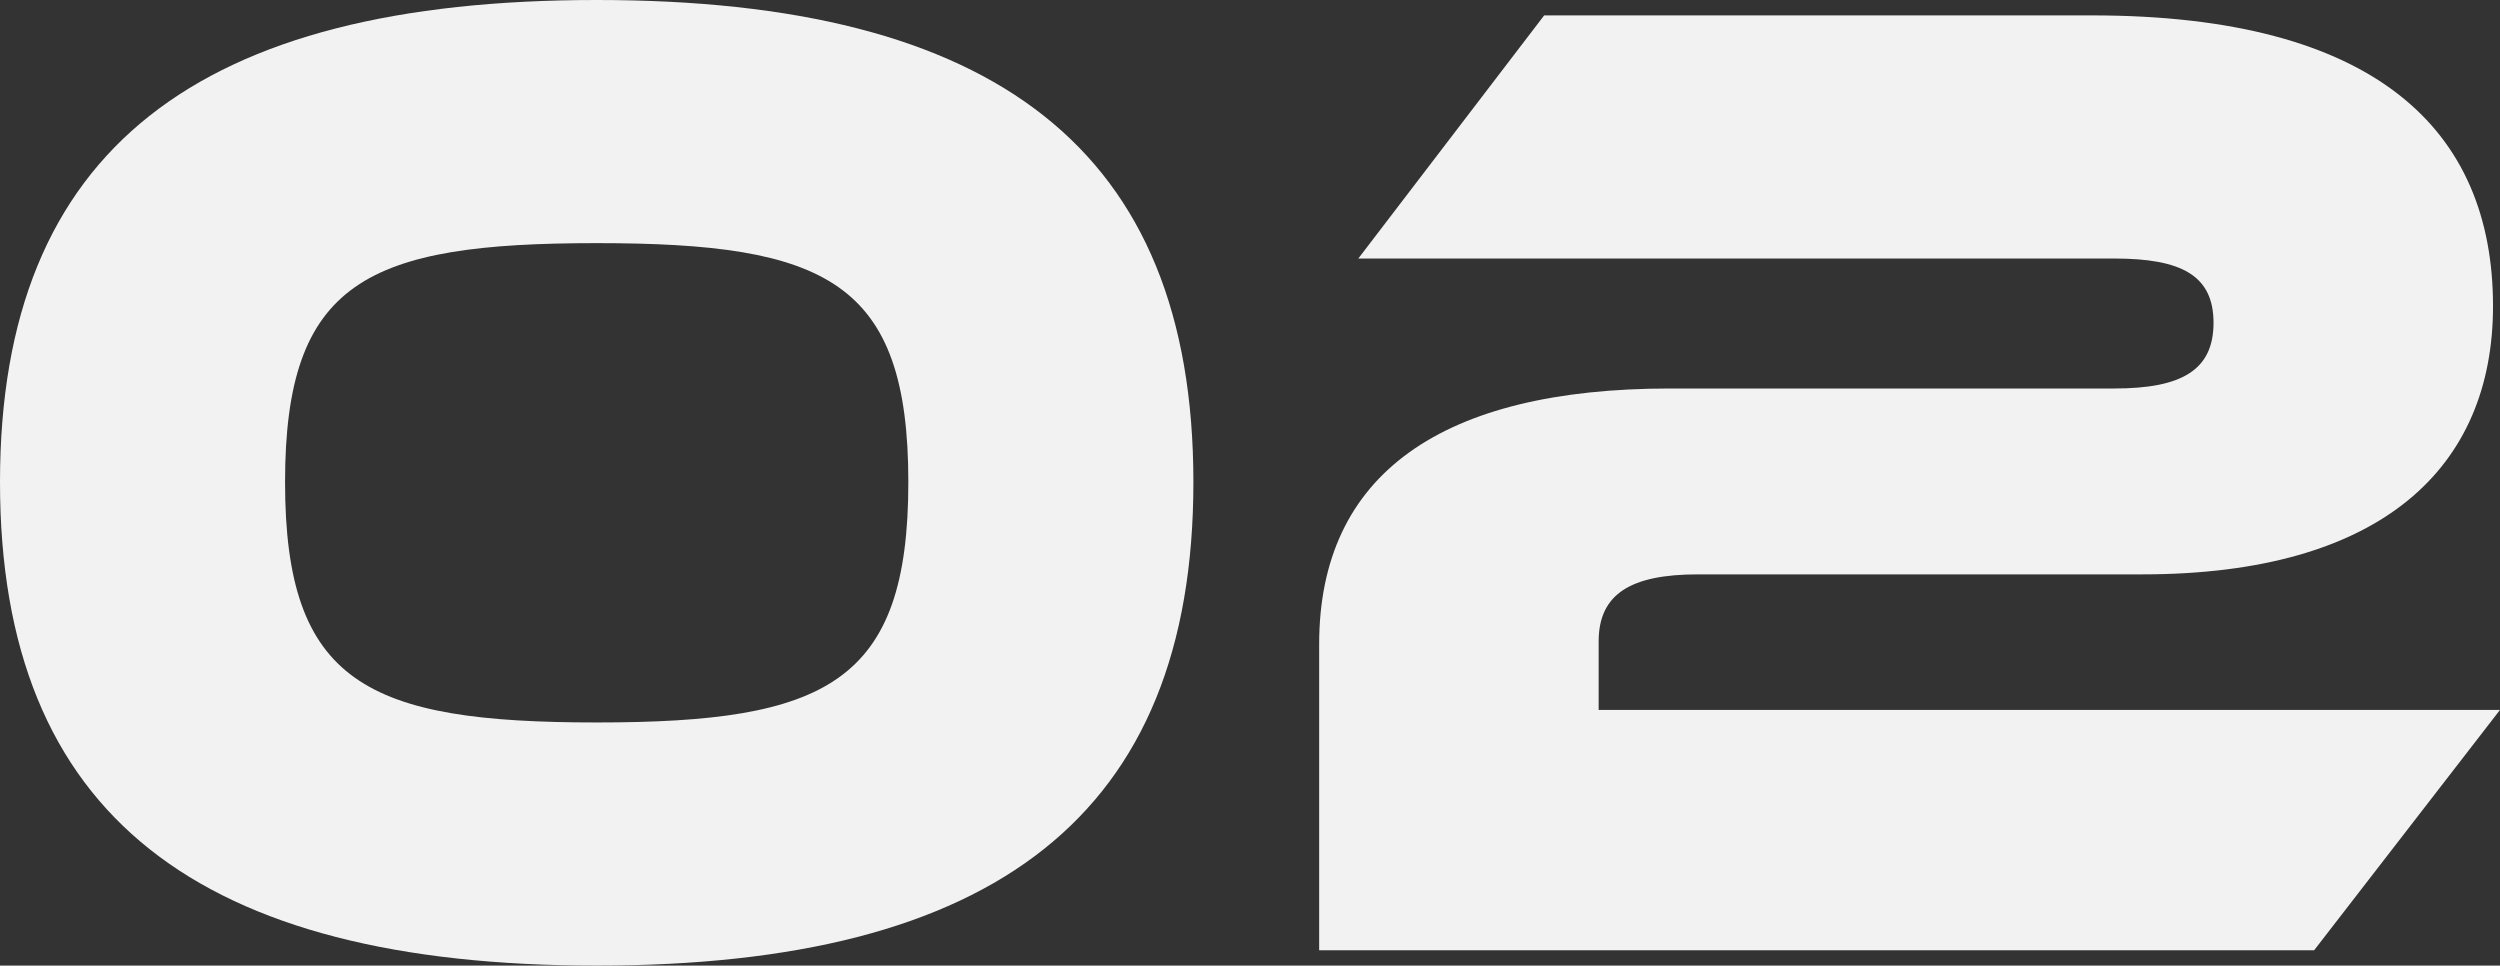 <?xml version="1.0" encoding="UTF-8"?><svg id="Capa_1" xmlns="http://www.w3.org/2000/svg" viewBox="0 0 457.98 176.89"><rect x="0" y="0" width="457.98" height="176.89" fill="#333333" stroke="none"/><defs><style>.cls-1{fill:#f3f2f2;}</style></defs><path class="cls-1" d="M218.62,88.32c0,61.18-36.61,88.57-109.31,88.57S0,149.5,0,88.32,36.61,0,109.31,0s109.31,27.14,109.31,88.32Zm-52.22,0c0-36.86-15.1-43.78-57.09-43.78s-57.09,6.91-57.09,43.78,15.1,44.03,57.09,44.03,57.09-7.17,57.09-44.03Z"/><path class="cls-1" d="M282.88,2.82h100.35c51.97,0,73.47,20.99,73.47,53.25,0,29.44-20.22,49.15-64.25,49.15h-81.41c-12.29,0-18.18,3.58-18.18,12.29v12.54h165.12l-34.05,44.03H241.66v-56.06c0-31.23,22.53-46.85,64.25-46.85h81.41c12.29,0,18.18-3.33,18.18-12.03s-5.89-11.78-18.18-11.78H248.83L282.88,2.82Z"/></svg>
